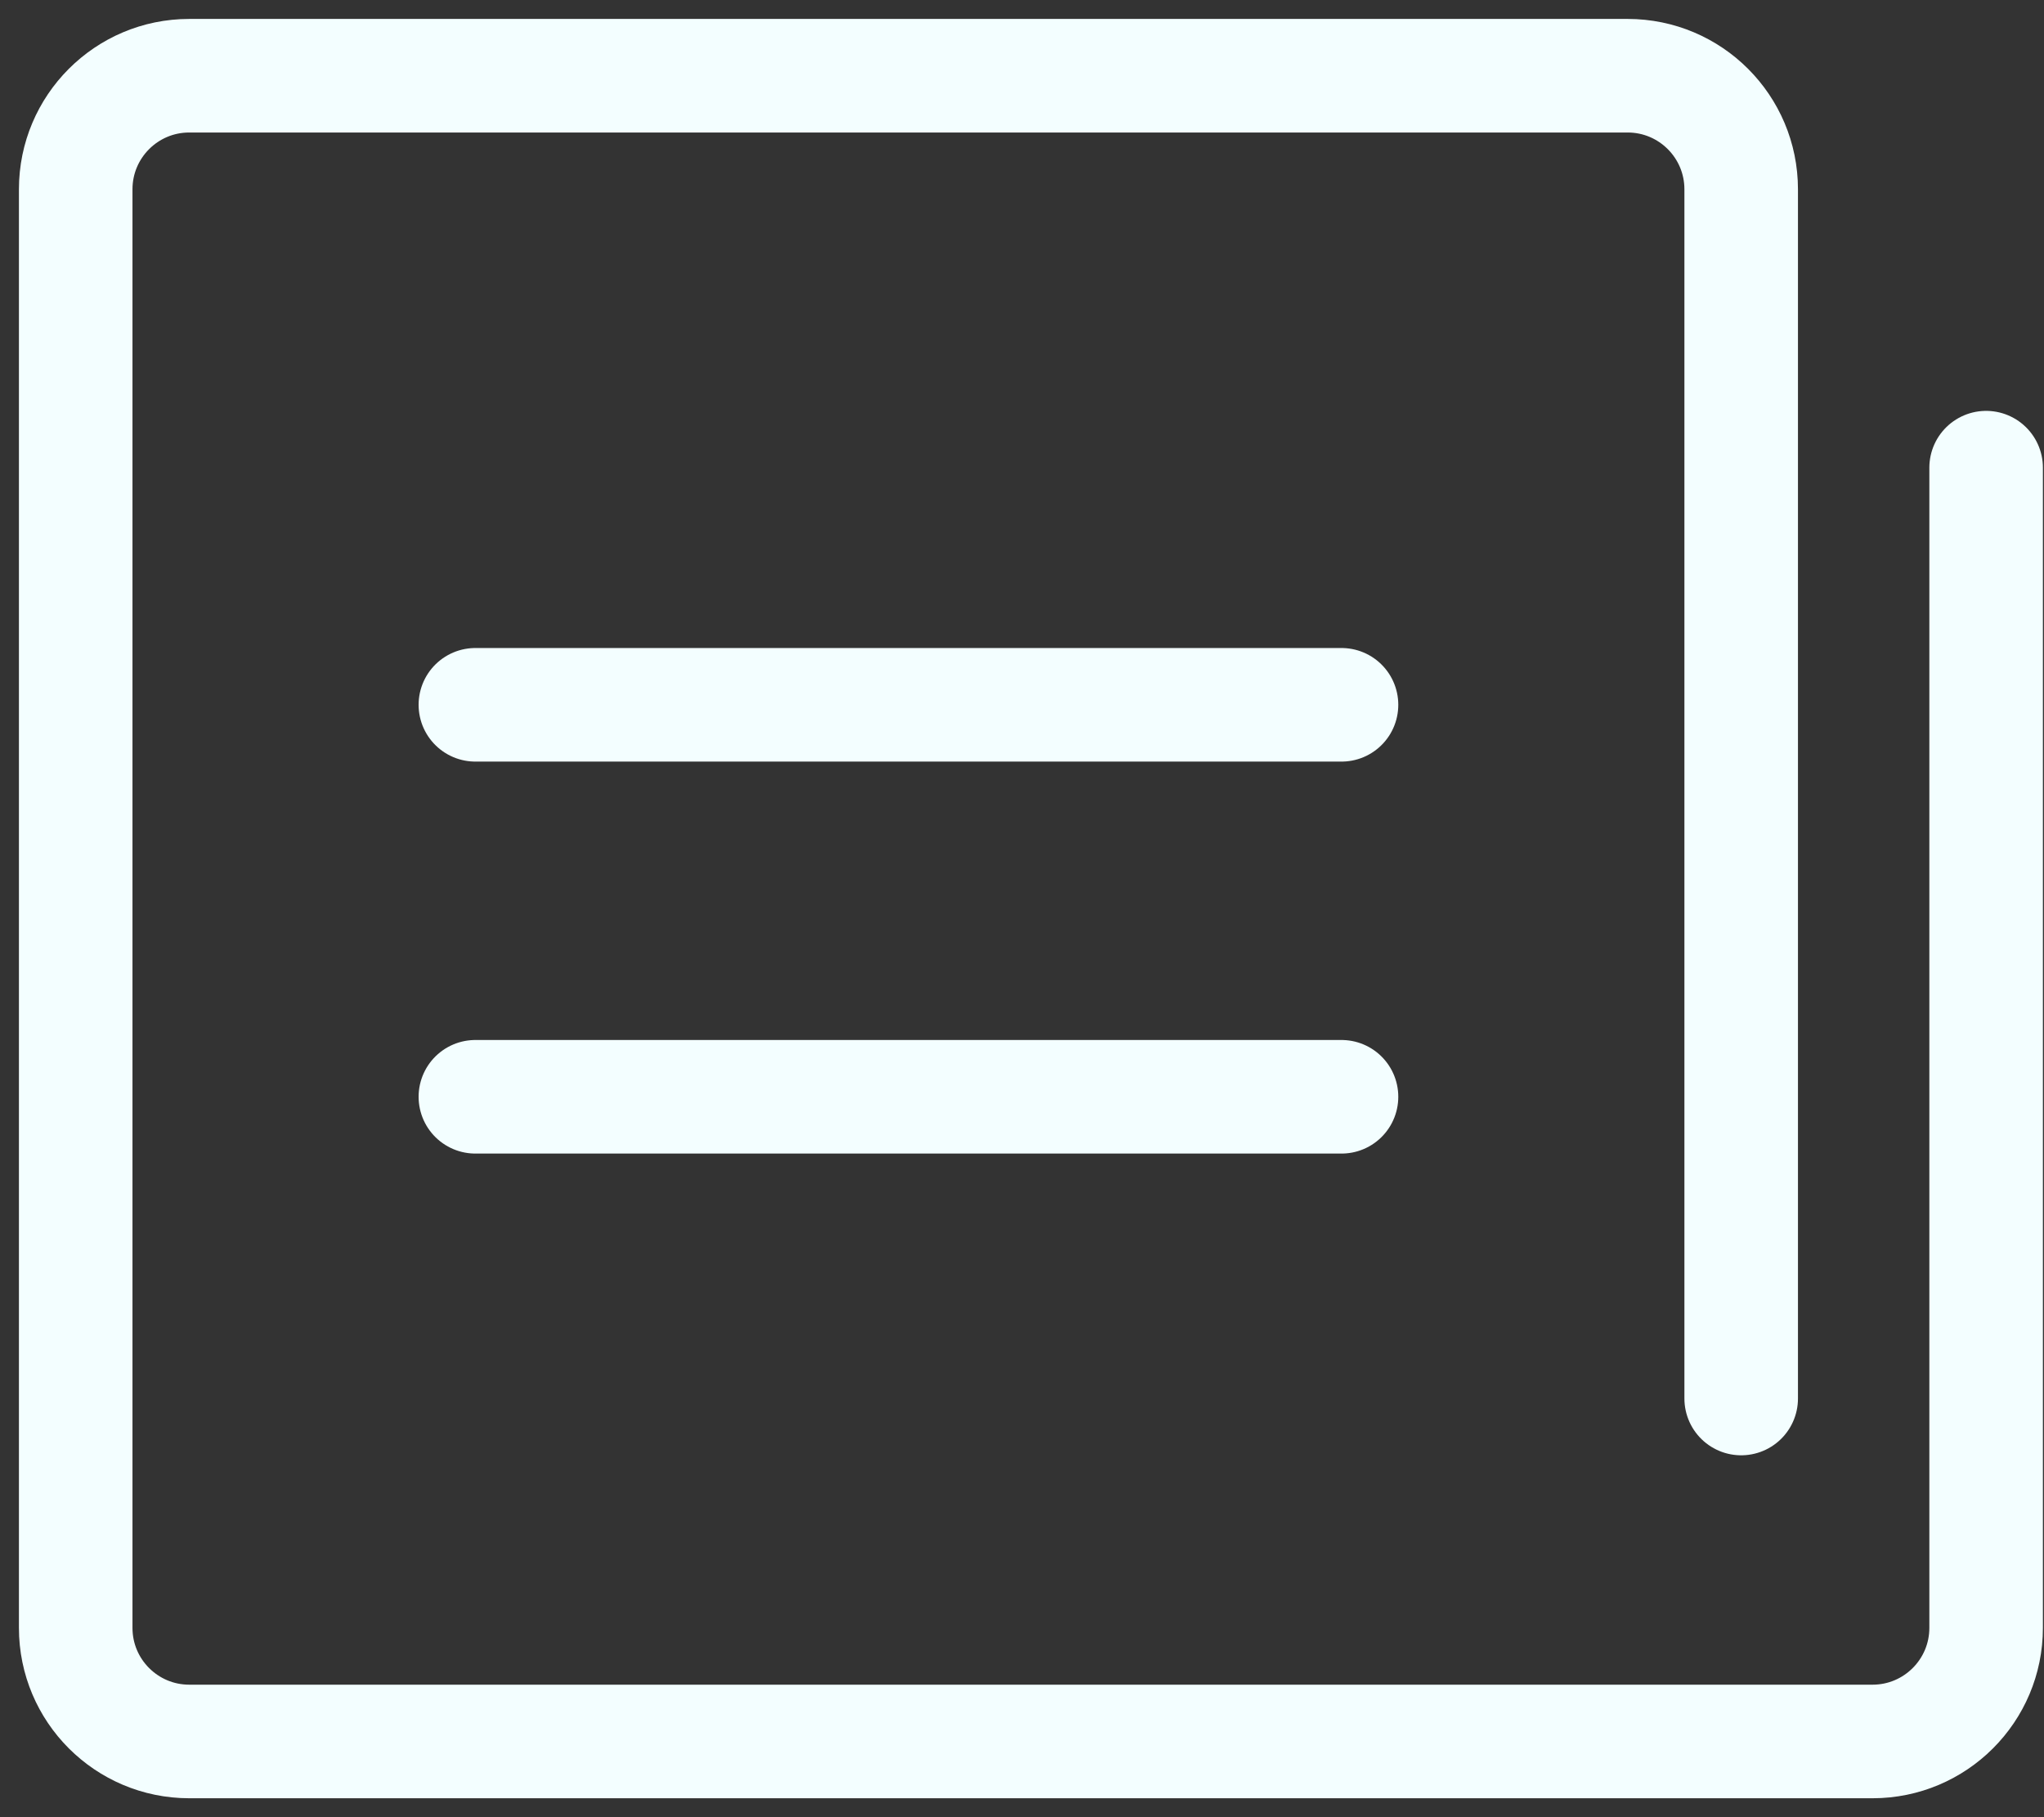 <svg width="54" height="48" viewBox="0 0 54 48" fill="none" xmlns="http://www.w3.org/2000/svg">
<rect x="0" y="0" width="54" height="48" fill="#333333" stroke="none"/>
<path d="M46 36.941V5C46 3.343 44.657 2 43 2H5C3.343 2 2 3.343 2 5V43C2 44.657 3.343 46 5 46H49.471C51.127 46 52.471 44.657 52.471 43V12.353" stroke="#F3FEFF" stroke-width="3" stroke-linecap="round"/>
<line x1="12.559" y1="18.617" x2="35.441" y2="18.617" stroke="#F3FEFF" stroke-width="3" stroke-linecap="round"/>
<line x1="12.559" y1="28.971" x2="35.441" y2="28.971" stroke="#F3FEFF" stroke-width="3" stroke-linecap="round"/>
</svg>

